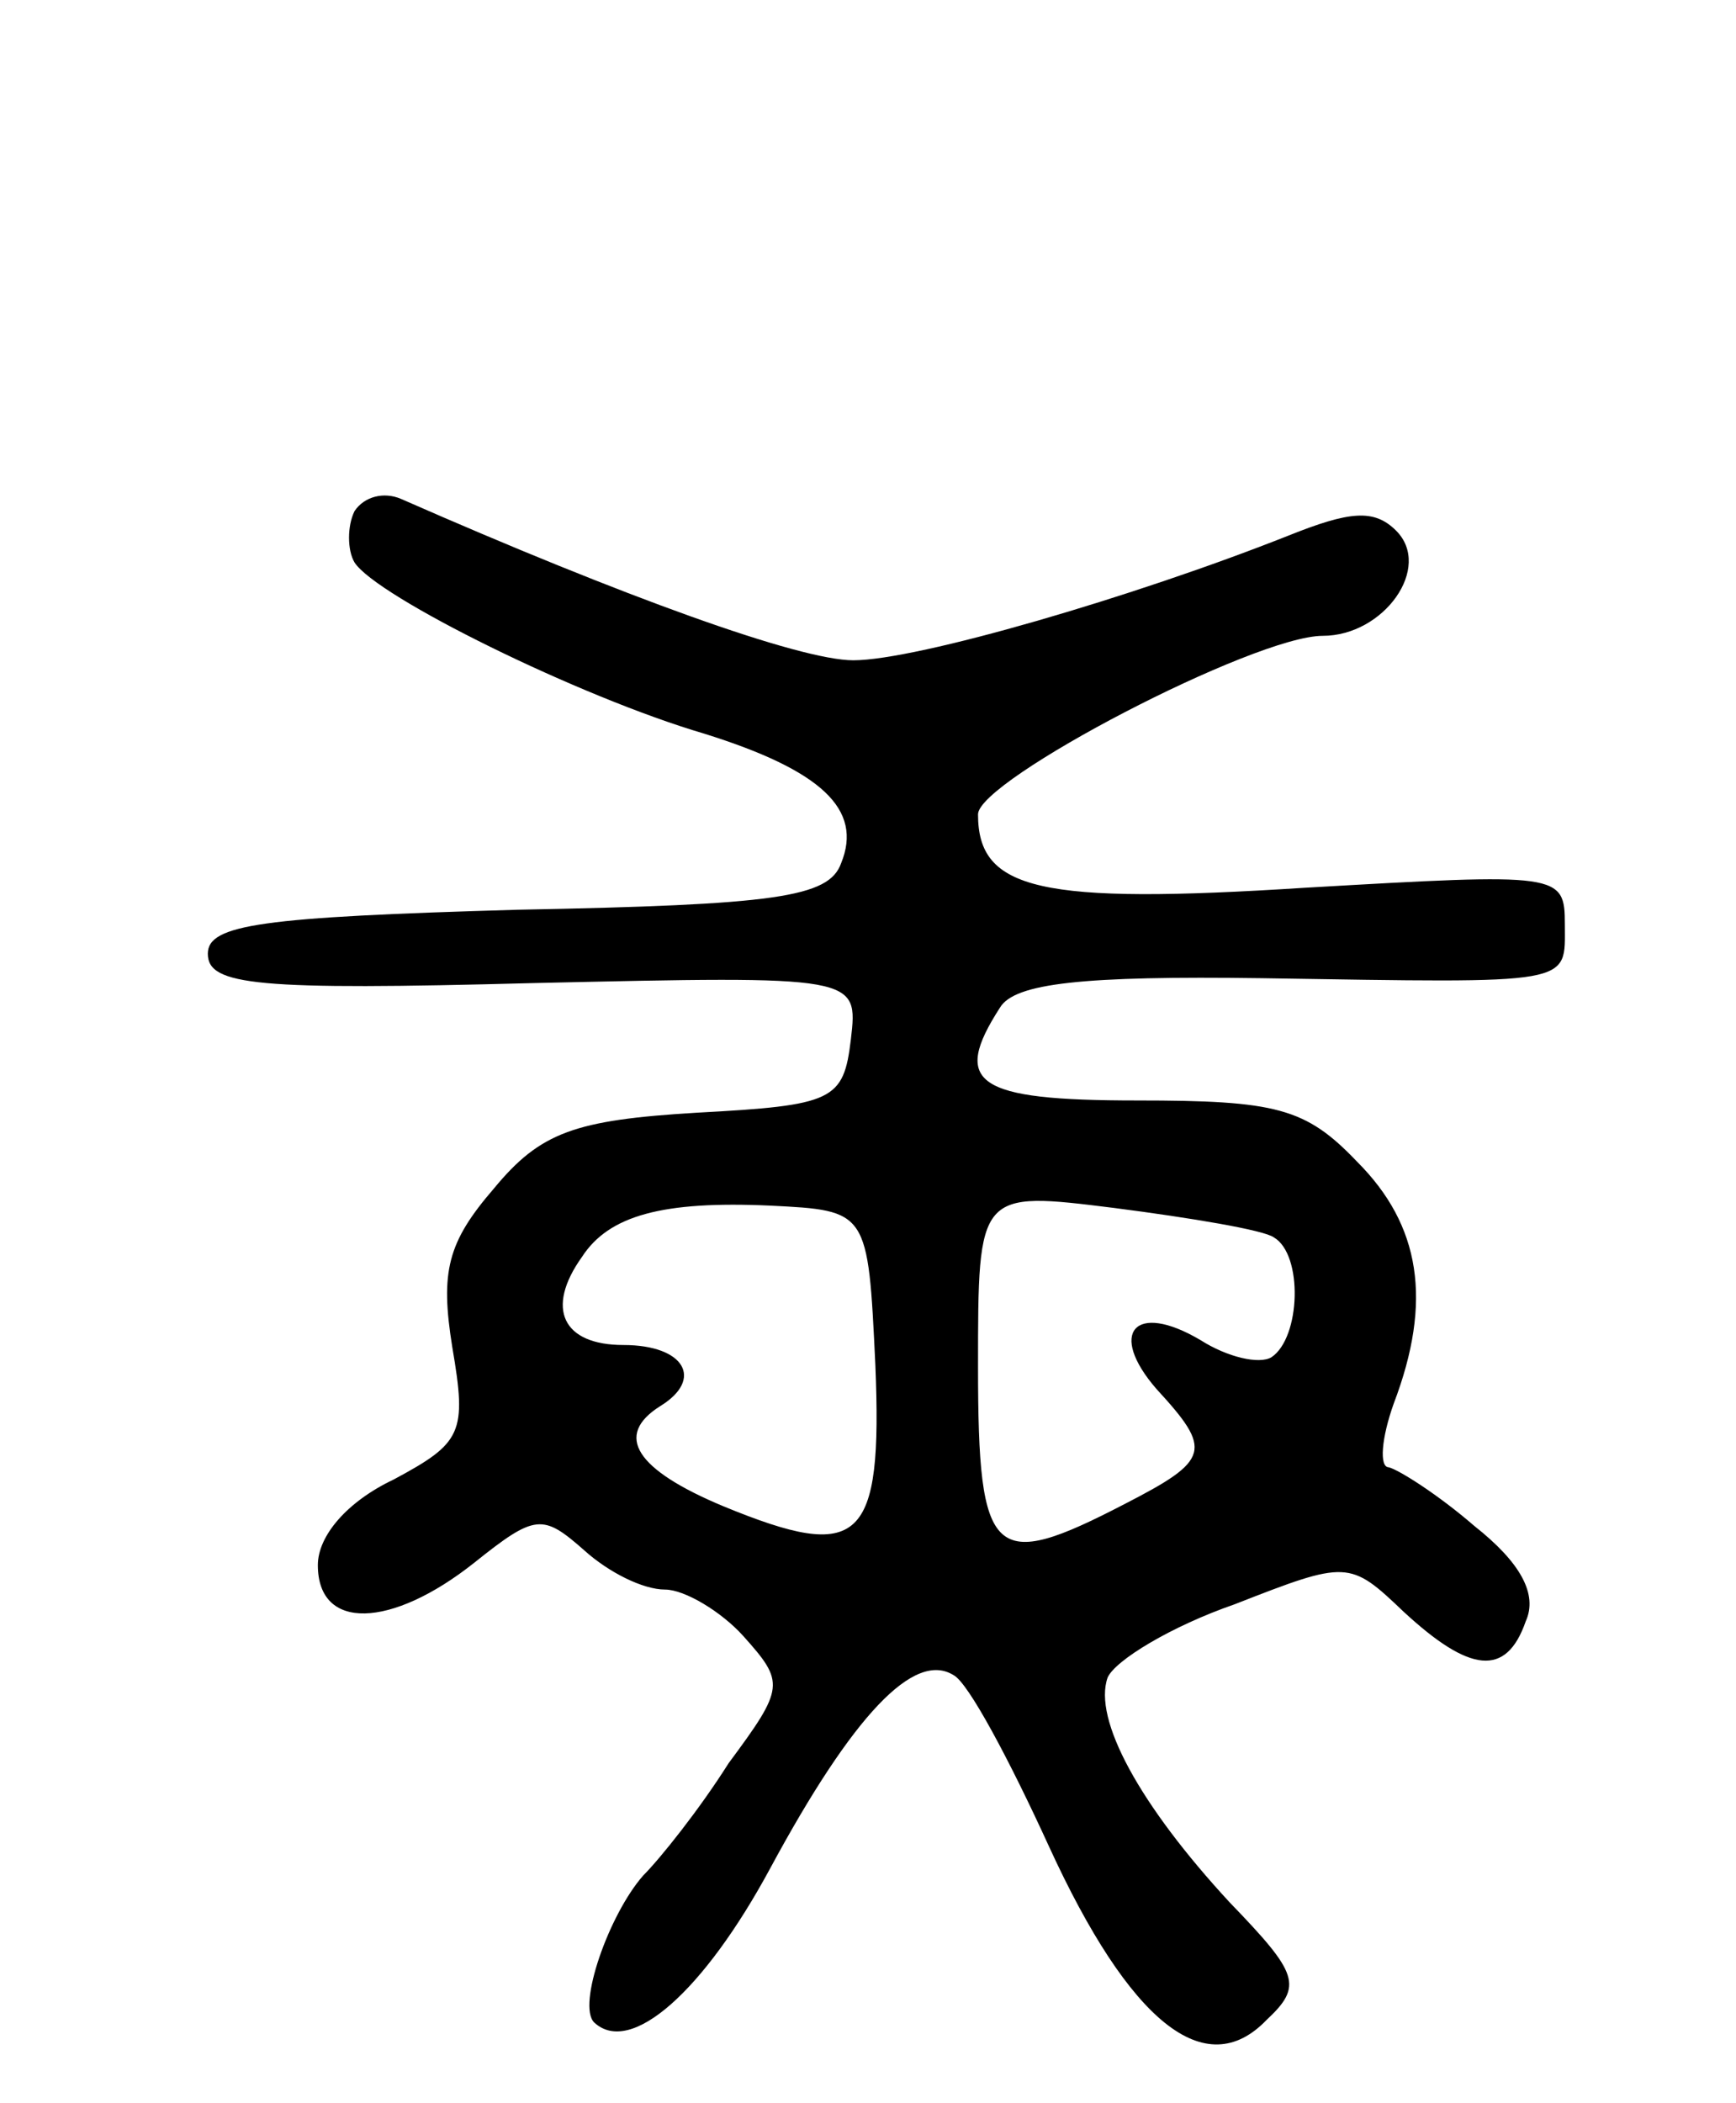 <svg version="1.0" xmlns="http://www.w3.org/2000/svg"
 width="71pt" height="86pt" viewBox="0 0 71 86"
 preserveAspectRatio="xMidYMid meet">
<g transform="translate(0,86) scale(0.1,-0.1)"
fill="#000000" stroke="none">
<path d="M145 651 c-3 -6 -3 -16 0 -21 9 -14 92 -55 143 -70 48 -15 65 -31 56
-53 -5 -14 -27 -17 -132 -19 -105 -3 -127 -6 -127 -18 0 -13 20 -15 133 -12
133 3 133 3 130 -23 -3 -25 -7 -27 -63 -30 -50 -3 -64 -8 -83 -31 -19 -22 -22
-34 -17 -65 6 -35 4 -39 -24 -54 -19 -9 -31 -23 -31 -35 0 -27 30 -26 64 1 25
20 28 20 45 5 10 -9 24 -16 33 -16 8 0 23 -9 32 -19 17 -19 17 -21 -6 -52 -12
-19 -28 -39 -35 -46 -14 -16 -27 -53 -20 -60 15 -14 45 13 72 63 34 63 59 89
75 79 6 -3 23 -35 39 -70 33 -72 64 -97 89 -71 15 14 13 19 -15 48 -37 40 -56
75 -50 92 3 7 26 21 52 30 46 18 47 18 69 -3 27 -25 42 -27 50 -4 5 11 -2 24
-21 39 -15 13 -31 23 -35 24 -4 0 -3 12 2 26 16 42 11 73 -15 99 -21 22 -33
25 -90 25 -66 0 -76 7 -56 38 6 10 34 13 107 12 129 -2 124 -3 124 22 0 21 -2
21 -106 15 -109 -7 -134 -1 -134 30 0 14 113 73 141 73 25 0 45 28 30 43 -9 9
-19 8 -44 -2 -63 -25 -152 -51 -178 -51 -22 0 -94 26 -185 66 -7 3 -15 1 -19
-5z m213 -349 c3 -73 -6 -81 -62 -58 -36 15 -45 29 -26 41 18 11 10 25 -15 25
-25 0 -32 15 -17 36 11 17 33 23 77 21 40 -2 40 -2 43 -65z m163 52 c12 -7 11
-41 -1 -49 -5 -3 -18 0 -29 7 -27 16 -38 3 -18 -20 23 -25 22 -29 -13 -47 -54
-28 -60 -23 -60 56 0 72 0 72 56 65 31 -4 61 -9 65 -12z"/>
</g>
</svg>
